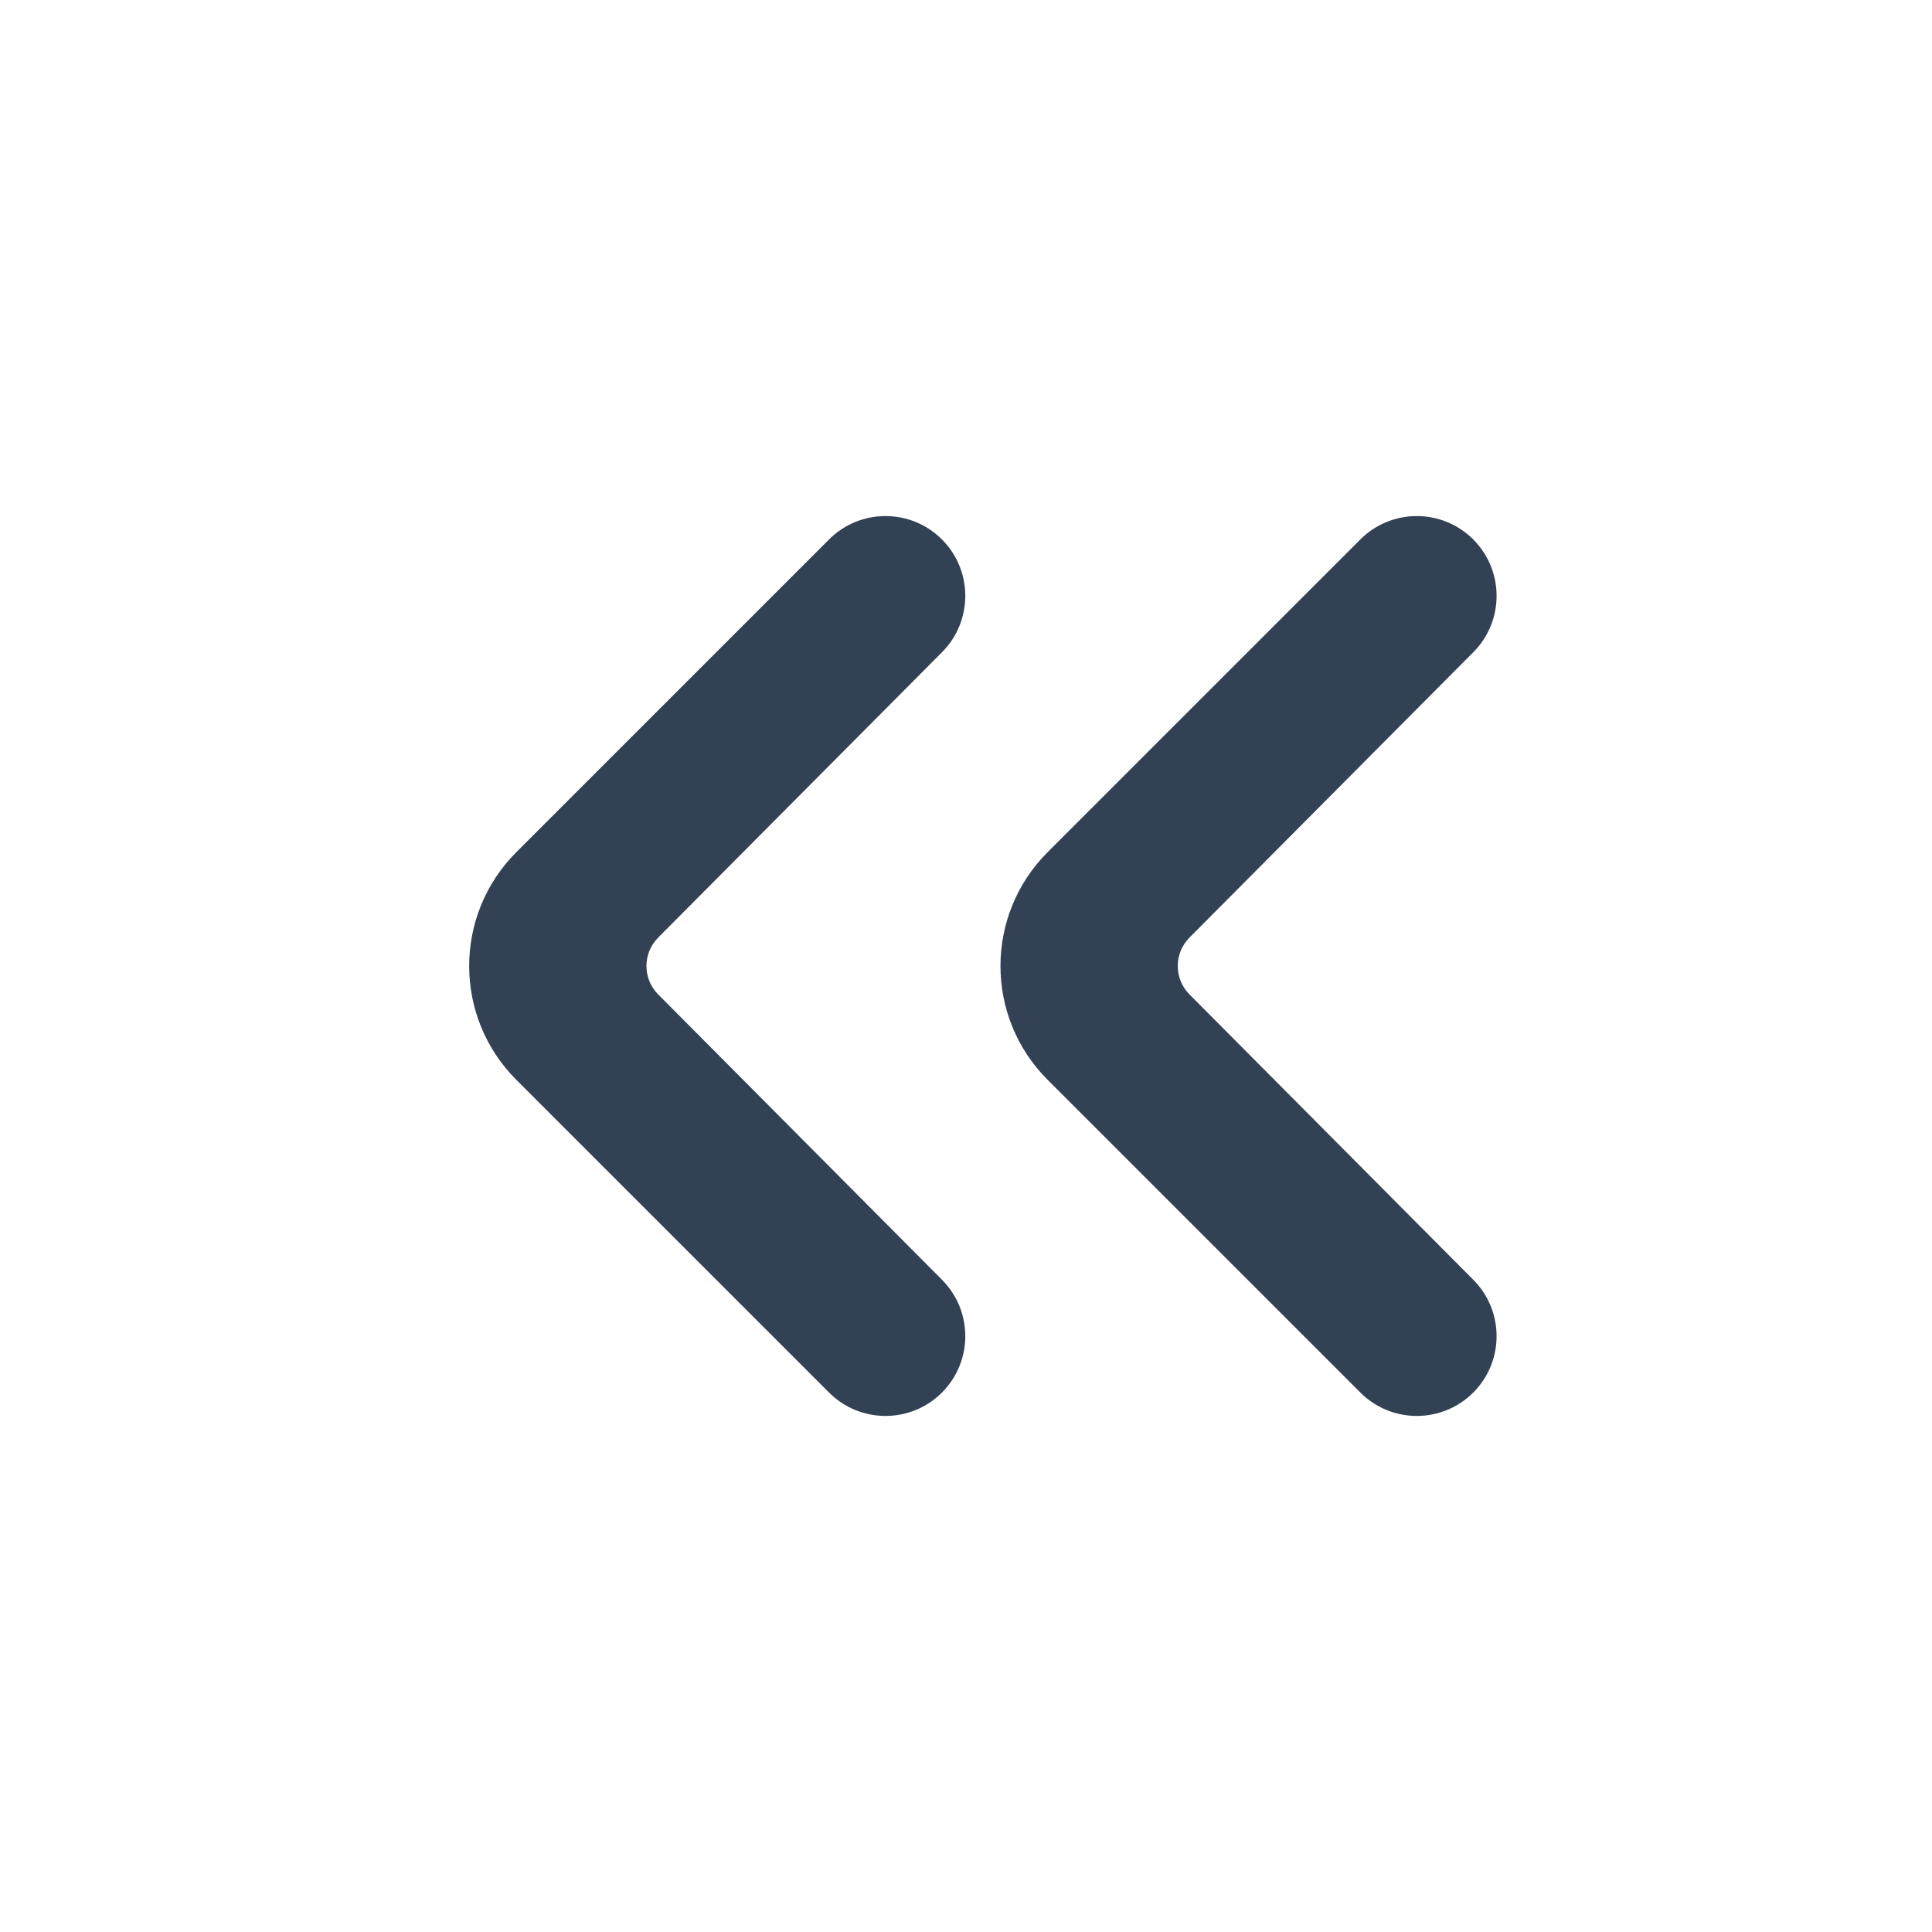 <svg width="24" height="24" viewBox="0 0 24 24" fill="#334155" xmlns="http://www.w3.org/2000/svg">
<mask id="mask0_129_2830" style="mask-type:alpha" maskUnits="userSpaceOnUse" x="0" y="0" width="24" height="24">
<rect width="24" height="24" fill="#D9D9D9"/>
</mask>
<g mask="url(#mask0_129_2830)">
<path d="M11.701 17.299C11.314 17.686 10.686 17.686 10.299 17.299L6.414 13.414C5.633 12.633 5.633 11.367 6.414 10.586L10.299 6.701C10.686 6.314 11.314 6.314 11.701 6.701C12.087 7.087 12.088 7.714 11.703 8.101L8.176 11.647C7.982 11.842 7.982 12.158 8.176 12.353L11.703 15.899C12.088 16.287 12.087 16.913 11.701 17.299ZM18.301 17.299C17.914 17.686 17.286 17.686 16.899 17.299L13.014 13.414C12.233 12.633 12.233 11.367 13.014 10.586L16.899 6.701C17.286 6.314 17.914 6.314 18.301 6.701C18.687 7.087 18.688 7.714 18.303 8.101L14.776 11.647C14.582 11.842 14.582 12.158 14.776 12.353L18.303 15.899C18.688 16.287 18.687 16.913 18.301 17.299Z" />
</g>
</svg>
